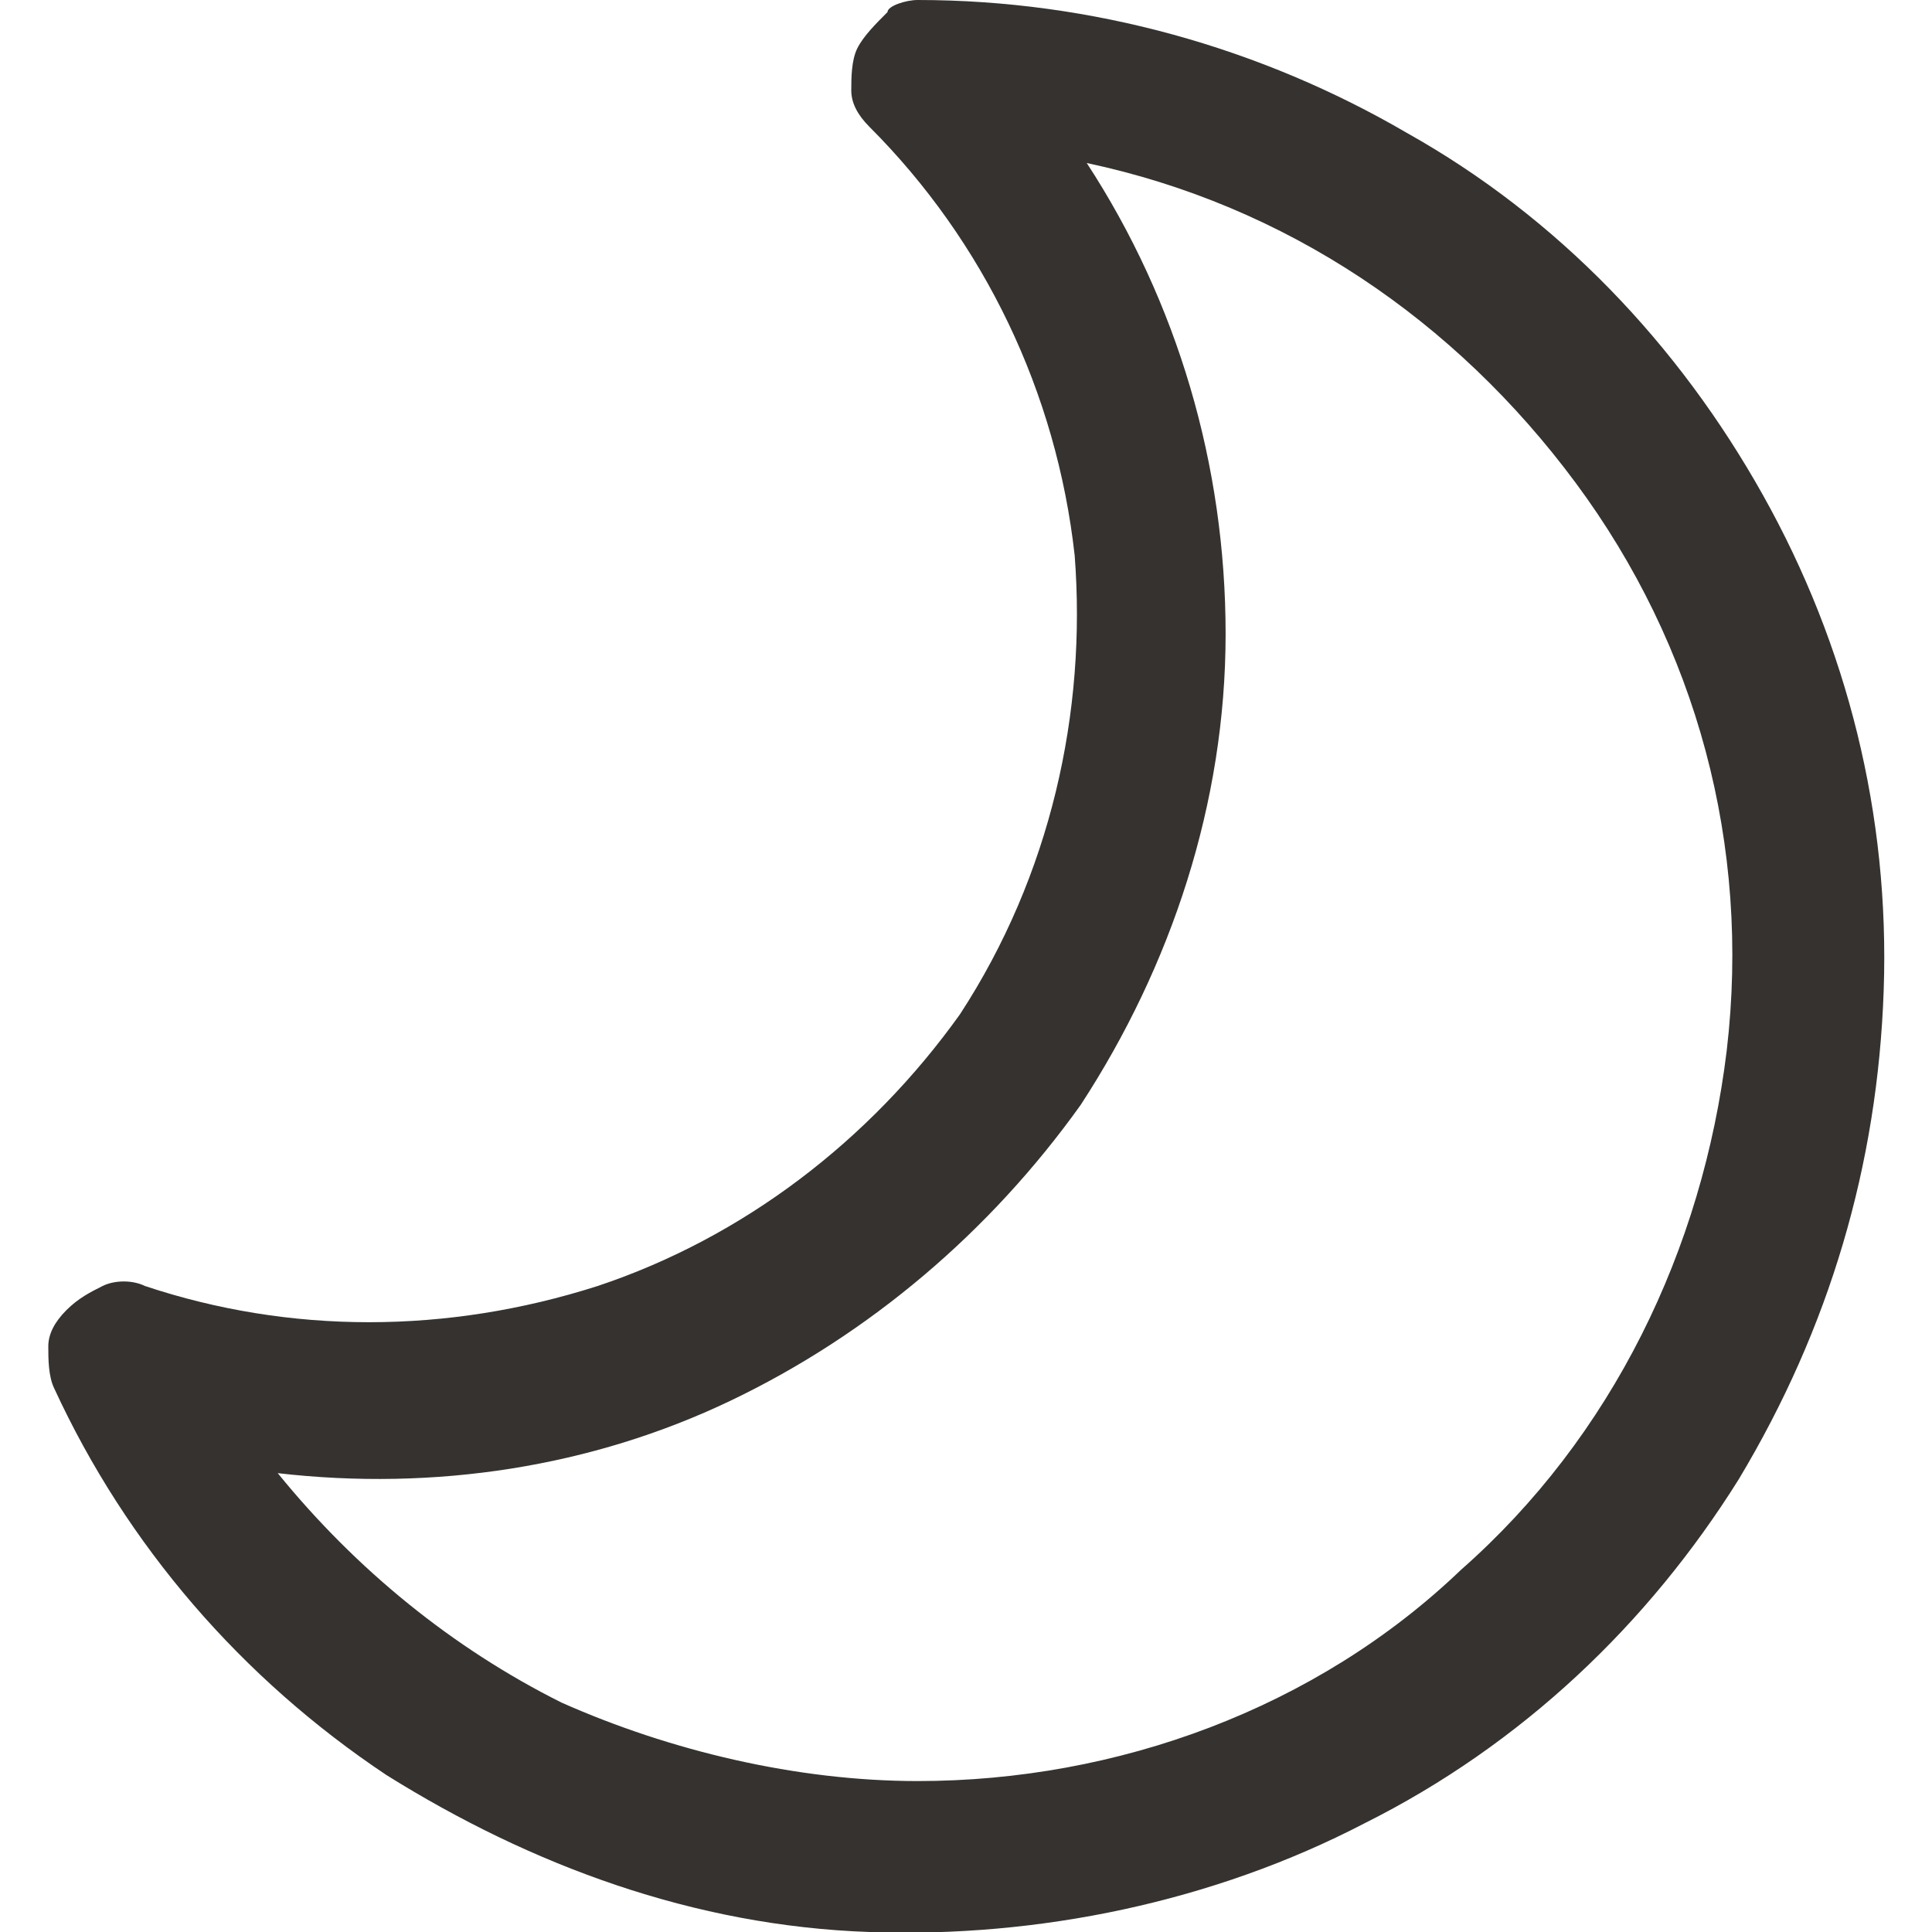<?xml version="1.0" encoding="utf-8"?>
<!-- Generator: Adobe Illustrator 27.0.1, SVG Export Plug-In . SVG Version: 6.00 Build 0)  -->
<svg version="1.1" id="Camada_1" xmlns="http://www.w3.org/2000/svg" xmlns:xlink="http://www.w3.org/1999/xlink" x="0px" y="0px"
	 viewBox="0 0 32 32" style="enable-background:new 0 0 32 32;" xml:space="preserve">
<style type="text/css">
	.st0{fill:#353230;}
</style>
<path class="st0" d="M1.1,21.7c0.2-0.2,0.4-0.3,0.6-0.4c0.2-0.1,0.5-0.1,0.7,0c2.4,0.8,5,0.8,7.5,0c2.4-0.8,4.5-2.4,6-4.5
	c1.5-2.3,2.1-5,1.9-7.6c-0.3-2.7-1.5-5.2-3.4-7.1c-0.2-0.2-0.3-0.4-0.3-0.6c0-0.2,0-0.5,0.1-0.7c0.1-0.2,0.3-0.4,0.5-0.6
	C14.7,0.1,15,0,15.2,0c2.9,0,5.7,0.8,8.1,2.2c2.5,1.4,4.5,3.5,5.9,6c1.4,2.5,2.1,5.3,2,8.2c-0.1,2.9-0.9,5.6-2.4,8.1
	c-1.5,2.4-3.6,4.4-6.2,5.7c-2.5,1.3-5.4,1.9-8.2,1.8c-2.9-0.1-5.6-1.1-8-2.6C4,27.8,2.1,25.6,0.9,23c-0.1-0.2-0.1-0.5-0.1-0.7
	C0.8,22.1,0.9,21.9,1.1,21.7z M15.2,29.5c3.3,0,6.6-1.2,9-3.5c2.5-2.2,4-5.3,4.4-8.6C29,14,28.1,10.7,26.1,8S21.3,3.4,18,2.7
	c1.5,2.3,2.3,5,2.3,7.8c0,2.8-0.9,5.5-2.4,7.8c-1.5,2.1-3.5,3.8-5.8,4.9c-2.3,1.1-4.9,1.5-7.5,1.2c1.3,1.6,2.9,2.9,4.7,3.8
	C11.1,29,13.2,29.5,15.2,29.5z"/>
</svg>
